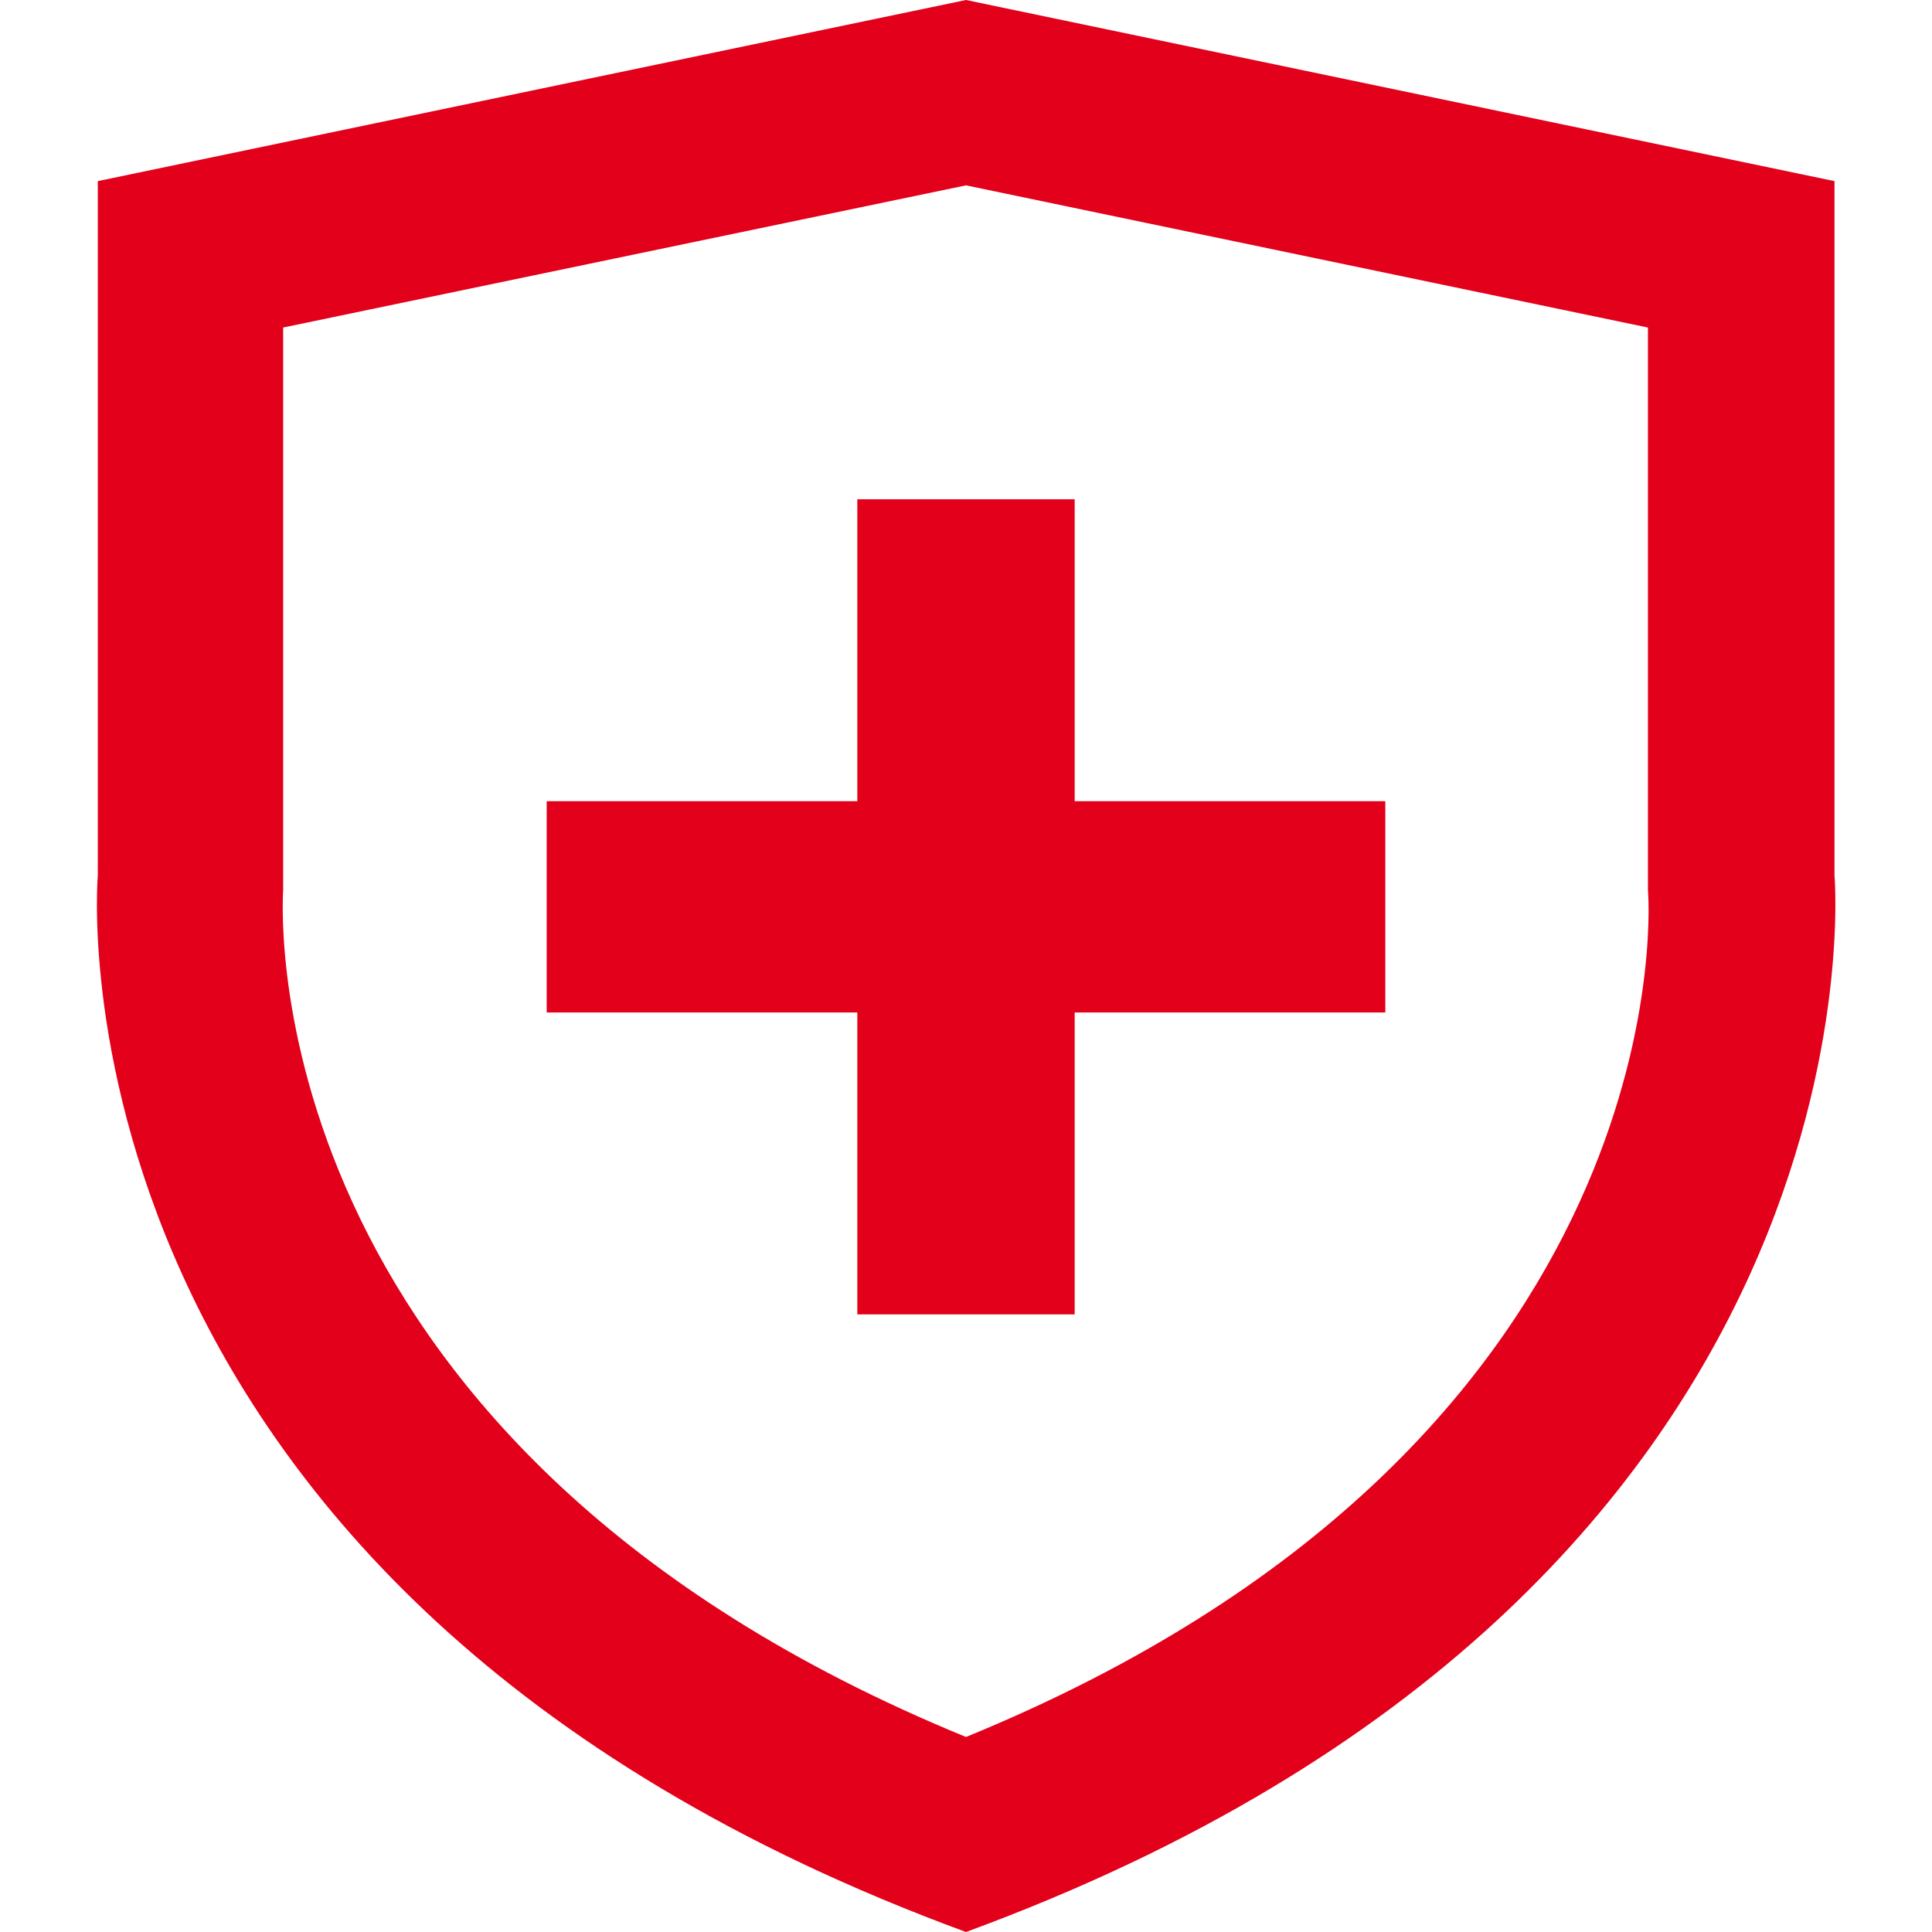 <svg xmlns="http://www.w3.org/2000/svg" viewBox="0 0 64 64"><title>vet-v2</title><g id="Vet"><path d="M32,6.14l22.59,4.71V29.2l0,.29C54.69,30.63,55.3,48,32,57.54,8.72,48,9.31,30.66,9.38,29.49l0-.18V10.85ZM32,0,3.24,6V29S1.15,52.67,32,64C62.85,52.67,60.77,29,60.77,29V6ZM45.89,26.54H35.6v-10H28.4v10H18.11v7H28.4v10h7.2v-10H45.89Z" style="fill:#e2001a;fill-rule:evenodd"/></g></svg>